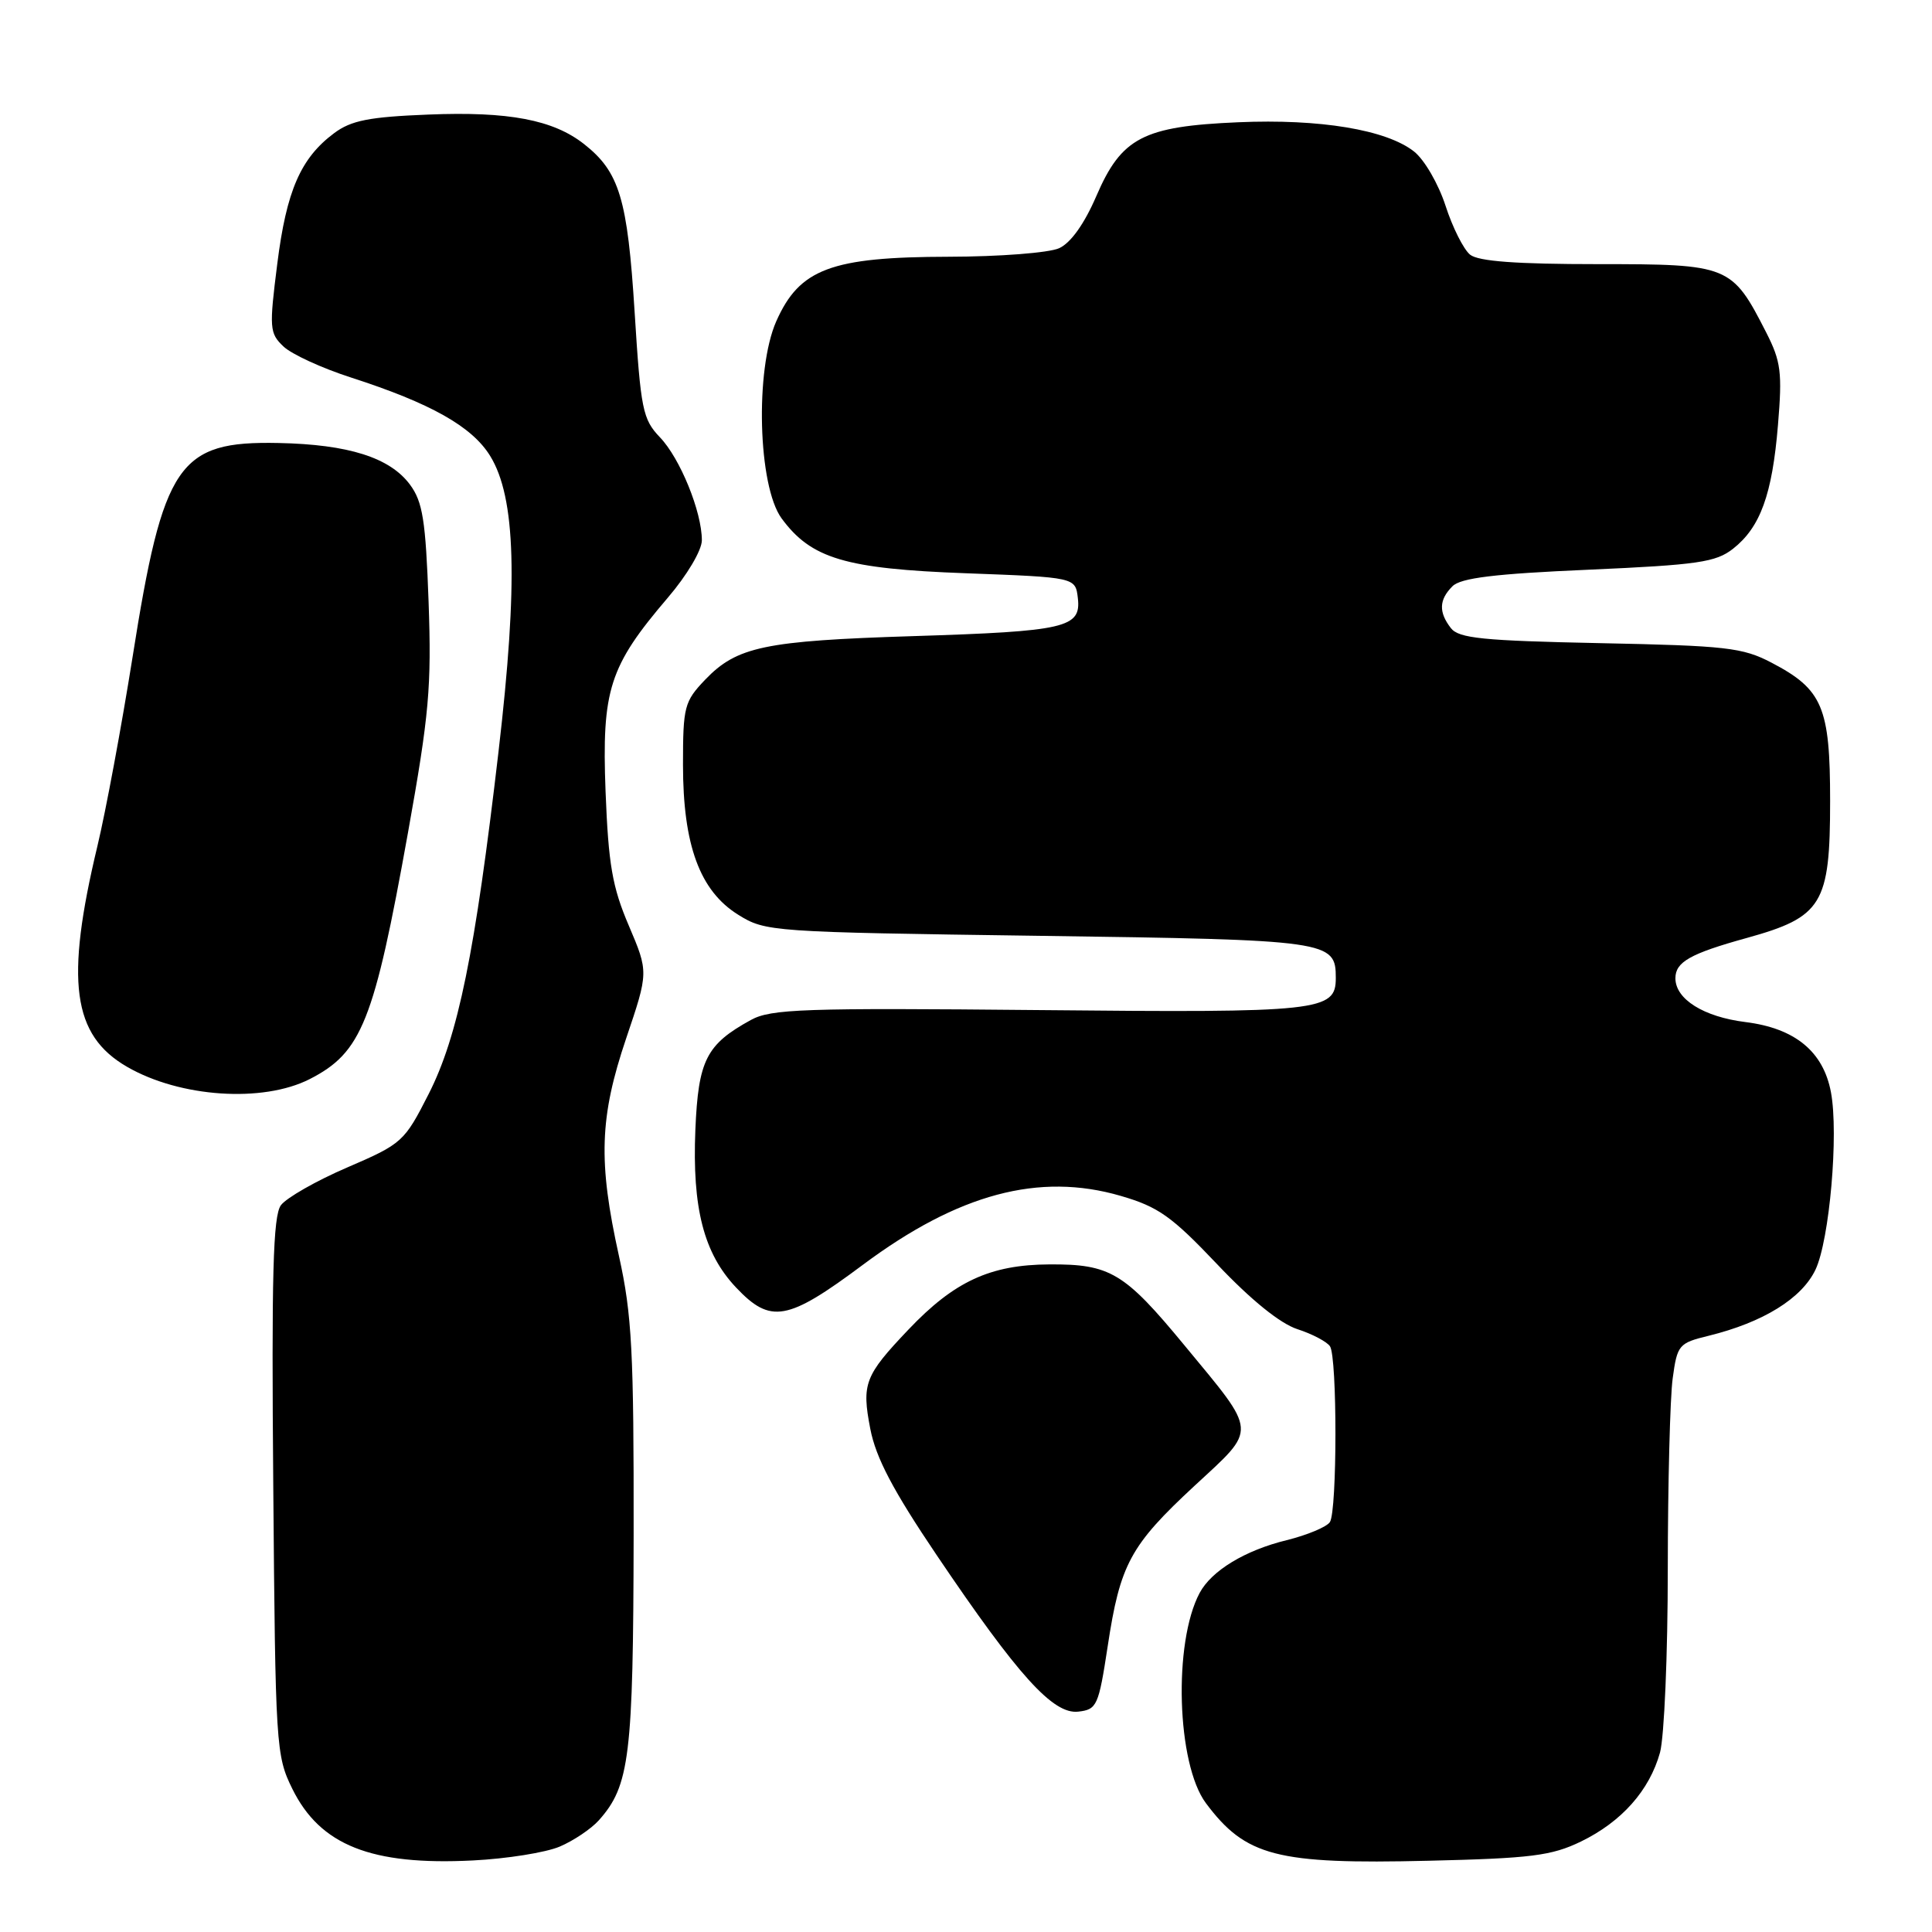 <?xml version="1.0" encoding="UTF-8" standalone="no"?>
<!DOCTYPE svg PUBLIC "-//W3C//DTD SVG 1.1//EN" "http://www.w3.org/Graphics/SVG/1.1/DTD/svg11.dtd" >
<svg xmlns="http://www.w3.org/2000/svg" xmlns:xlink="http://www.w3.org/1999/xlink" version="1.1" viewBox="0 0 256 256">
 <g >
 <path fill="currentColor"
d=" M 74.15 244.69 C 75.99 243.91 78.33 242.34 79.35 241.20 C 83.44 236.61 83.91 232.74 83.96 203.45 C 83.99 179.08 83.74 174.23 82.02 166.45 C 79.24 153.89 79.44 148.04 82.97 137.59 C 85.94 128.81 85.94 128.81 83.32 122.65 C 81.13 117.53 80.62 114.55 80.24 104.87 C 79.73 91.39 80.72 88.30 88.48 79.21 C 91.04 76.22 93.00 72.91 93.00 71.59 C 93.00 67.81 90.12 60.73 87.44 57.94 C 85.16 55.55 84.90 54.28 84.09 41.33 C 83.15 26.33 82.08 22.78 77.39 19.09 C 73.30 15.87 67.39 14.75 56.78 15.18 C 48.91 15.49 46.53 15.96 44.28 17.64 C 39.84 20.95 37.96 25.26 36.74 34.96 C 35.66 43.48 35.71 44.15 37.55 45.90 C 38.62 46.93 42.65 48.78 46.50 50.02 C 57.06 53.43 62.53 56.50 64.94 60.40 C 68.35 65.91 68.67 77.19 66.06 99.56 C 62.94 126.32 60.71 137.27 56.79 144.98 C 53.58 151.29 53.29 151.56 46.02 154.69 C 41.90 156.46 37.95 158.72 37.22 159.70 C 36.18 161.13 35.97 168.88 36.21 197.00 C 36.49 231.39 36.57 232.64 38.73 237.02 C 42.42 244.51 49.19 247.20 62.65 246.52 C 67.13 246.30 72.31 245.47 74.15 244.69 Z  M 209.47 244.02 C 214.87 241.40 218.56 237.25 219.96 232.22 C 220.52 230.17 220.99 219.23 220.99 207.89 C 221.00 196.55 221.29 185.19 221.64 182.64 C 222.24 178.20 222.45 177.96 226.39 177.00 C 233.63 175.22 238.74 172.06 240.56 168.24 C 242.42 164.32 243.65 150.25 242.61 144.73 C 241.60 139.33 237.85 136.25 231.29 135.43 C 225.74 134.74 222.00 132.40 222.00 129.62 C 222.00 127.47 223.96 126.36 231.44 124.29 C 241.47 121.51 242.50 119.82 242.50 106.13 C 242.50 93.70 241.51 91.35 234.74 87.81 C 230.90 85.80 228.74 85.56 212.00 85.22 C 196.47 84.90 193.30 84.58 192.25 83.23 C 190.61 81.11 190.67 79.47 192.46 77.68 C 193.56 76.58 198.04 76.03 210.48 75.49 C 224.99 74.85 227.36 74.50 229.64 72.71 C 233.25 69.87 234.83 65.54 235.59 56.32 C 236.17 49.35 235.99 47.90 234.04 44.07 C 229.48 35.14 229.13 35.00 211.74 35.00 C 200.96 35.00 195.91 34.63 194.80 33.75 C 193.94 33.06 192.47 30.14 191.54 27.26 C 190.60 24.37 188.74 21.15 187.36 20.07 C 183.70 17.19 174.90 15.73 164.07 16.20 C 151.47 16.74 148.61 18.23 145.27 25.98 C 143.68 29.67 141.88 32.19 140.34 32.89 C 138.99 33.50 132.44 34.01 125.70 34.02 C 110.13 34.05 105.94 35.62 102.86 42.57 C 100.02 49.00 100.44 64.40 103.56 68.68 C 107.48 74.02 112.00 75.37 128.00 75.96 C 142.50 76.50 142.50 76.50 142.82 79.25 C 143.27 83.18 141.25 83.65 121.00 84.29 C 101.30 84.91 97.64 85.68 93.44 90.06 C 90.68 92.95 90.50 93.63 90.50 101.32 C 90.50 111.98 92.73 118.05 97.82 121.21 C 101.43 123.46 102.14 123.51 137.60 124.00 C 176.24 124.54 177.00 124.64 177.00 129.59 C 177.00 133.99 175.02 134.21 137.64 133.84 C 106.47 133.54 102.16 133.69 99.50 135.15 C 93.58 138.40 92.53 140.47 92.14 149.69 C 91.71 160.08 93.25 166.06 97.52 170.59 C 102.11 175.45 104.33 175.06 114.34 167.59 C 126.97 158.18 137.68 155.31 148.50 158.46 C 153.48 159.91 155.24 161.15 161.30 167.54 C 165.77 172.26 169.63 175.38 171.91 176.12 C 173.89 176.76 175.83 177.79 176.23 178.39 C 177.20 179.85 177.19 200.16 176.22 201.68 C 175.81 202.32 173.23 203.40 170.49 204.08 C 164.97 205.43 160.54 208.12 158.96 211.07 C 155.44 217.65 155.92 233.74 159.79 238.93 C 165.06 245.98 169.17 247.04 189.24 246.56 C 202.87 246.24 205.58 245.90 209.47 244.02 Z  M 146.77 218.17 C 148.42 207.25 149.77 204.77 158.30 196.86 C 166.64 189.14 166.71 190.08 156.95 178.27 C 148.98 168.61 147.11 167.49 139.04 167.54 C 131.22 167.58 126.45 169.78 120.38 176.17 C 114.57 182.28 114.16 183.34 115.32 189.34 C 116.06 193.17 118.33 197.49 124.12 206.07 C 134.92 222.07 139.55 227.19 142.88 226.80 C 145.35 226.52 145.57 226.03 146.77 218.17 Z  M 41.03 142.99 C 47.94 139.46 49.56 135.39 54.06 110.33 C 56.87 94.66 57.19 91.02 56.79 79.73 C 56.40 68.92 56.01 66.49 54.32 64.21 C 51.66 60.63 46.18 58.89 36.92 58.70 C 23.63 58.42 21.63 61.35 17.56 87.10 C 16.11 96.22 14.02 107.47 12.91 112.10 C 8.62 130.00 9.58 137.17 16.84 141.36 C 23.86 145.42 34.82 146.15 41.03 142.99 Z "/>
</g>
</svg>
